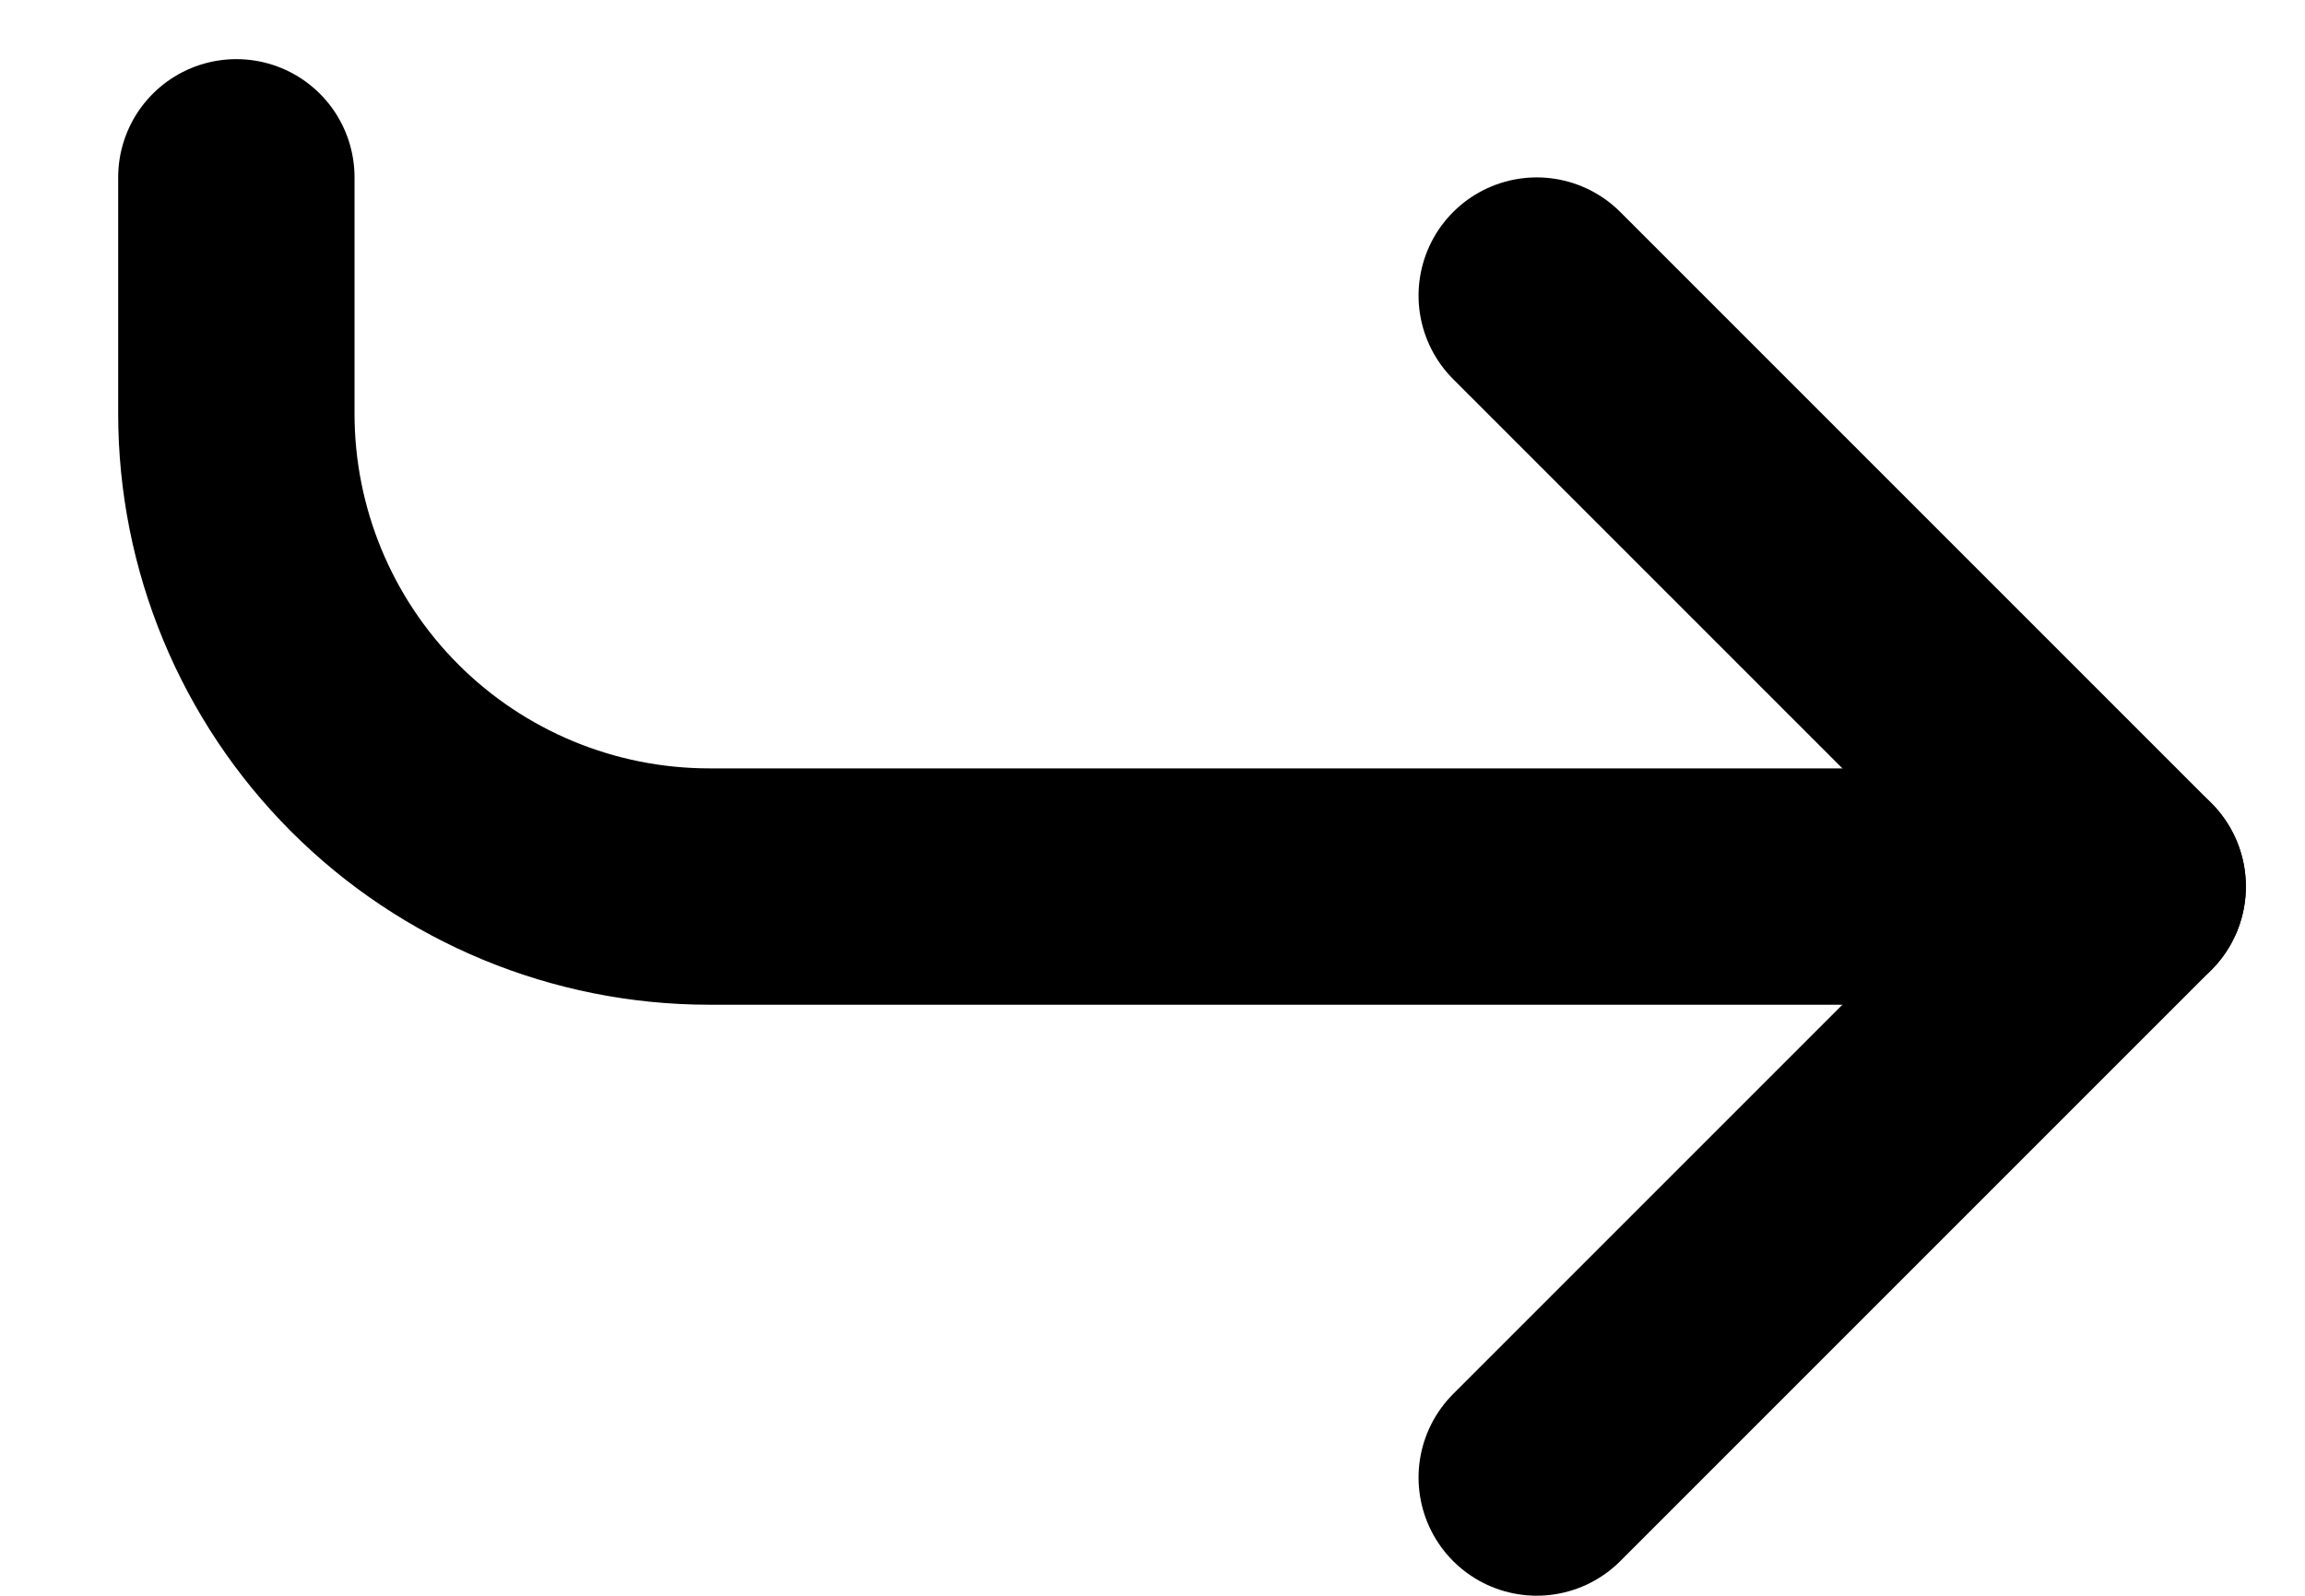 <svg width="13" height="9" viewBox="0 0 13 9" fill="none" stroke="black"
  xmlns="http://www.w3.org/2000/svg">
  <path d="M8.667 1.667L12 5L8.667 8.333" stroke-width="1.333"
    stroke-linecap="round" stroke-linejoin="round" />
  <path
    d="M1.333 1V2.333C1.333 3.041 1.614 3.719 2.114 4.219C2.614 4.719 3.293 5 4 5H12"
    stroke-width="1.333" stroke-linecap="round" stroke-linejoin="round" />
</svg>